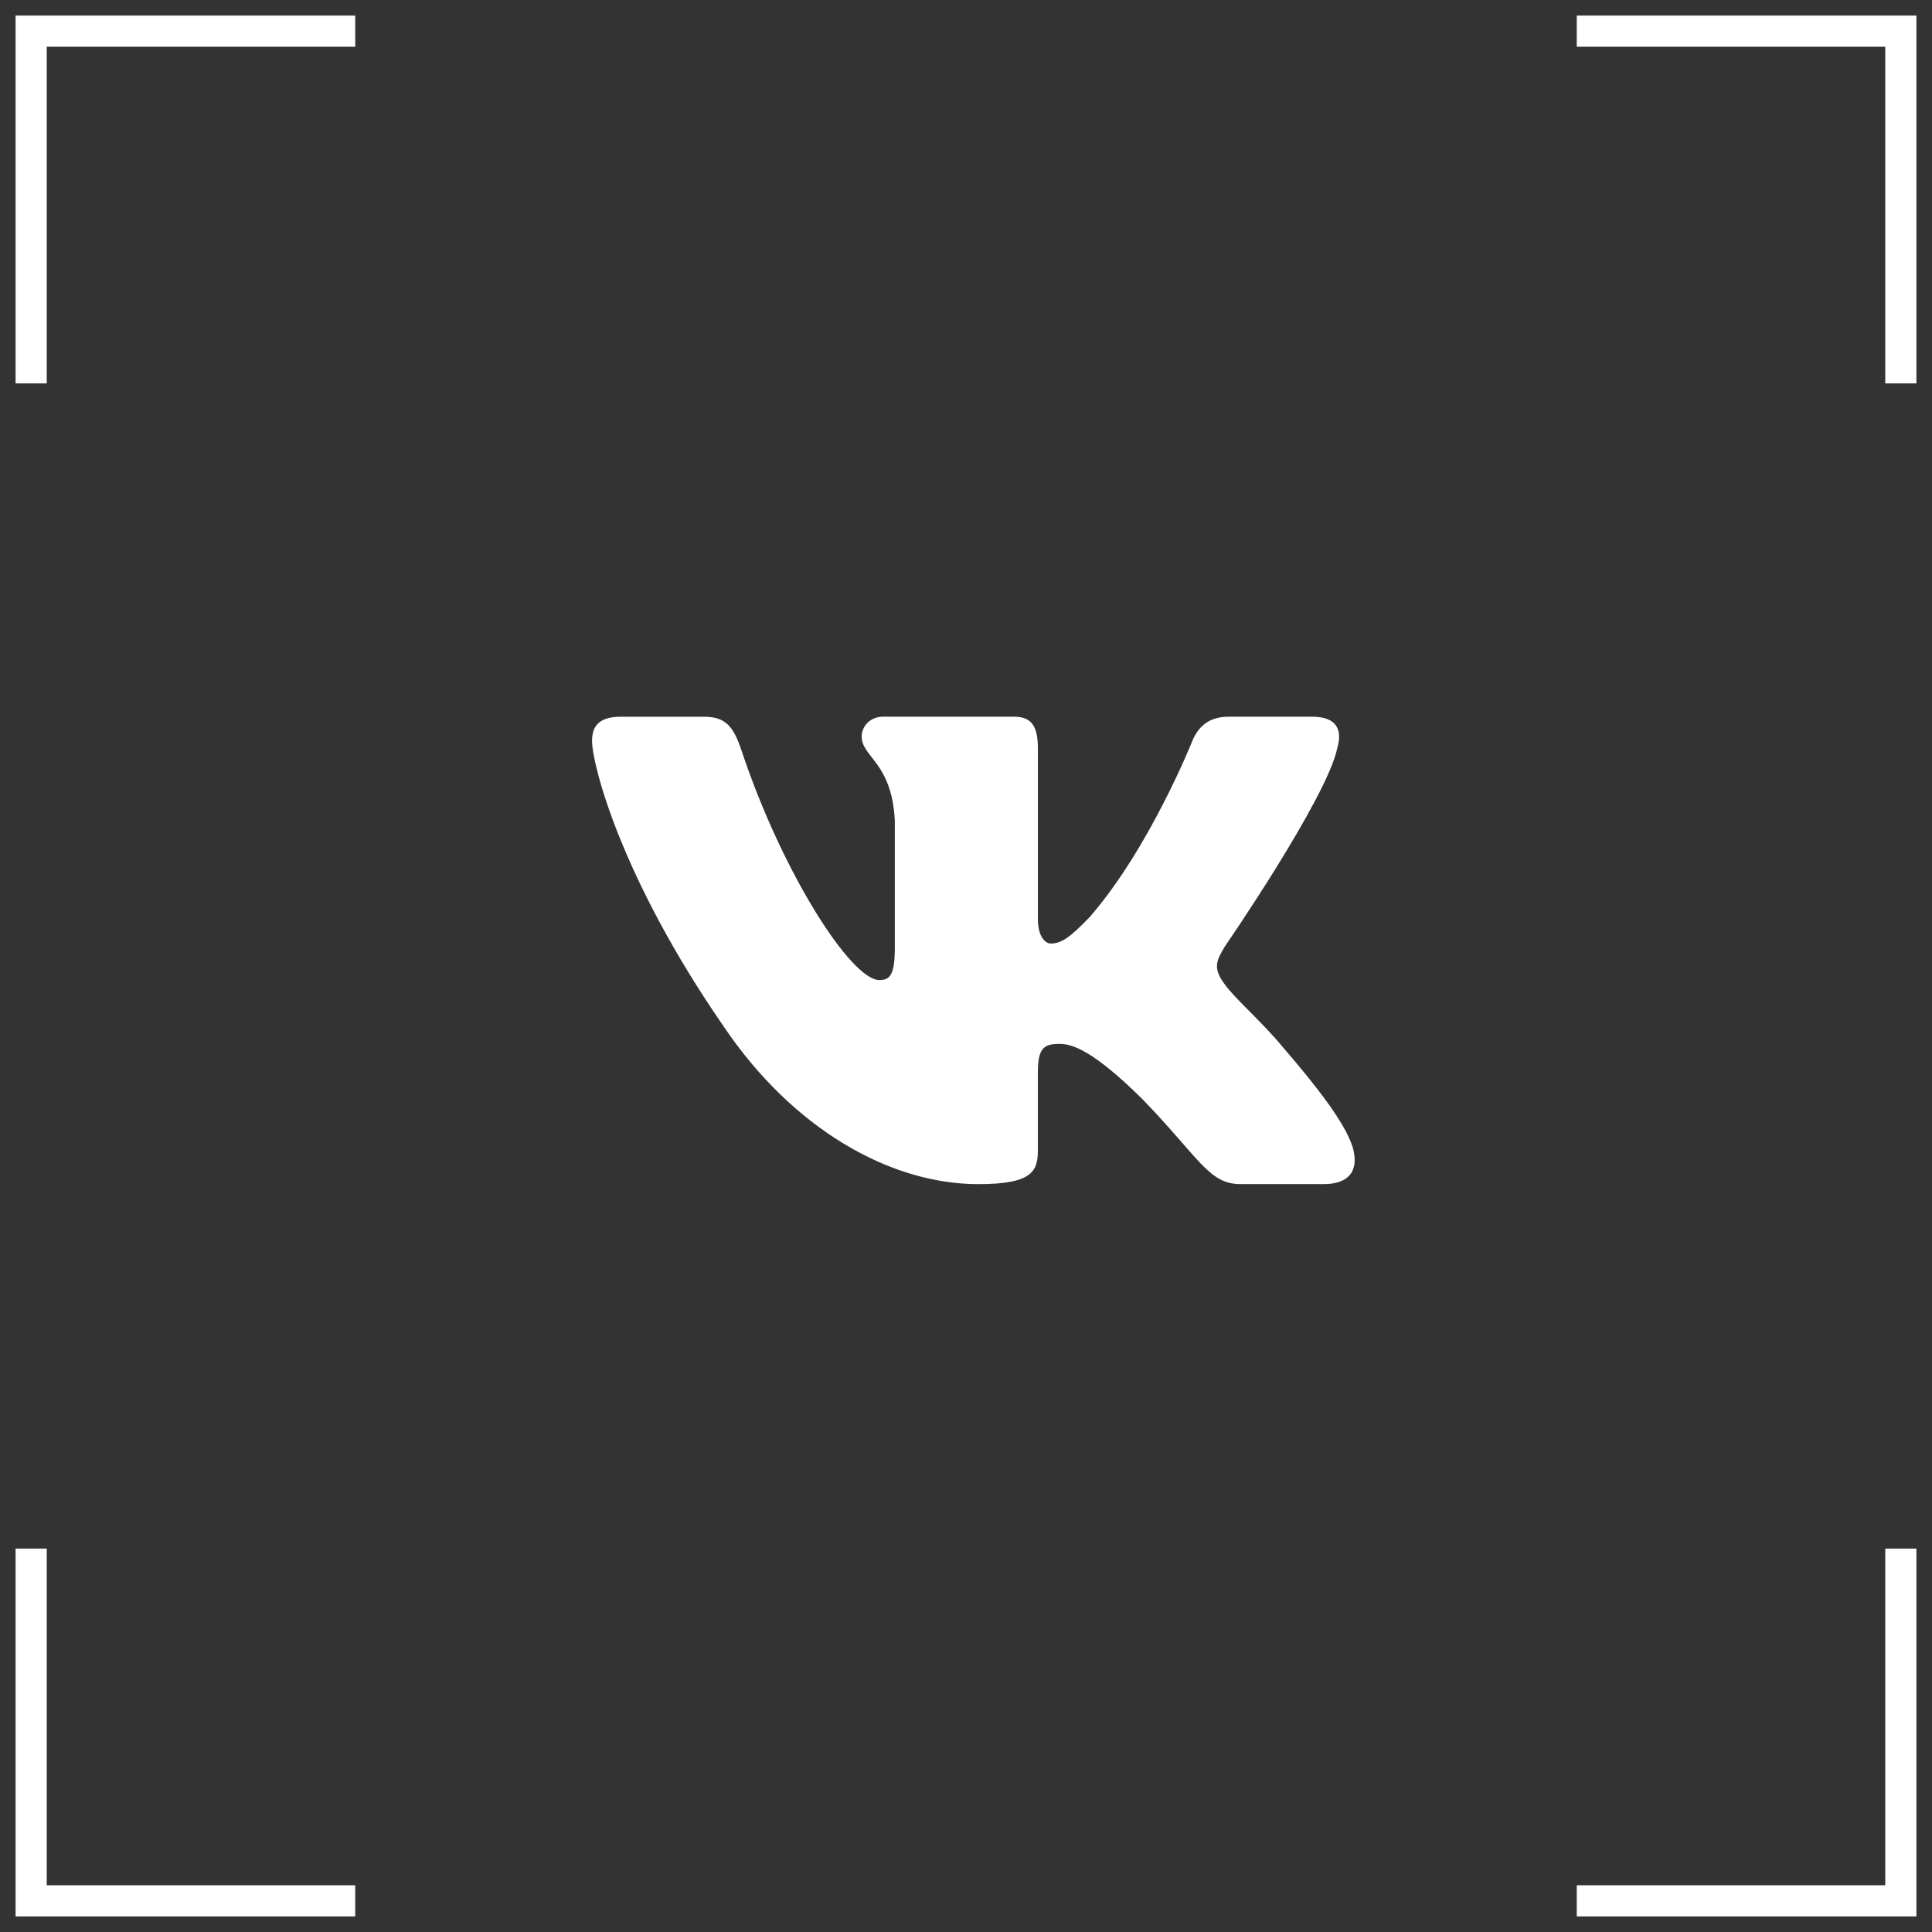<svg width="62" height="62" viewBox="0 0 62 62" fill="none" xmlns="http://www.w3.org/2000/svg">
<rect x="0" y="0" width="62" height="62" fill="#333333" stroke="none"/>
<path d="M11.4 1H1V12.304" stroke="white"/>
<path d="M61 12.304L61 1L50.6 1" stroke="white"/>
<path d="M50.6 61L61 61L61 49.696" stroke="white"/>
<path d="M1 49.696L1 61L11.4 61" stroke="white"/>
<path d="M42.913 24.016C43.084 23.43 42.913 23 42.104 23H39.426C38.744 23 38.433 23.372 38.262 23.78C38.262 23.78 36.9 27.207 34.97 29.429C34.347 30.075 34.063 30.279 33.723 30.279C33.553 30.279 33.307 30.075 33.307 29.489V24.016C33.307 23.313 33.11 23 32.542 23H28.334C27.908 23 27.652 23.325 27.652 23.635C27.652 24.301 28.617 24.454 28.716 26.33V30.398C28.716 31.289 28.561 31.451 28.219 31.451C27.311 31.451 25.103 28.012 23.793 24.075C23.537 23.31 23.28 23.001 22.596 23.001H19.918C19.153 23.001 19 23.373 19 23.781C19 24.515 19.907 28.145 23.227 32.945C25.44 36.223 28.556 38 31.394 38C33.095 38 33.306 37.605 33.306 36.925V34.447C33.306 33.658 33.468 33.499 34.007 33.499C34.402 33.499 35.084 33.706 36.673 35.285C38.488 37.158 38.788 37.999 39.808 37.999H42.485C43.25 37.999 43.632 37.604 43.412 36.825C43.172 36.05 42.304 34.922 41.154 33.588C40.529 32.827 39.594 32.007 39.31 31.598C38.913 31.07 39.028 30.837 39.31 30.368C39.311 30.369 42.573 25.628 42.913 24.016Z" fill="white"/>


<defs>
<linearGradient id="paint0_linear_33_152" x1="0.573" y1="5.793" x2="11.913" y2="5.847" gradientUnits="userSpaceOnUse">
<stop stop-color="#56C0E5"/>
<stop offset="0.495" stop-color="#B977E6"/>
<stop offset="1" stop-color="#E55C5E"/>
</linearGradient>
<linearGradient id="paint1_linear_33_152" x1="56.59" y1="0.535" x2="56.521" y2="12.862" gradientUnits="userSpaceOnUse">
<stop stop-color="#56C0E5"/>
<stop offset="0.495" stop-color="#B977E6"/>
<stop offset="1" stop-color="#E55C5E"/>
</linearGradient>
<linearGradient id="paint2_linear_33_152" x1="61.427" y1="56.207" x2="50.087" y2="56.153" gradientUnits="userSpaceOnUse">
<stop stop-color="#56C0E5"/>
<stop offset="0.495" stop-color="#B977E6"/>
<stop offset="1" stop-color="#E55C5E"/>
</linearGradient>
<linearGradient id="paint3_linear_33_152" x1="5.41" y1="61.465" x2="5.479" y2="49.138" gradientUnits="userSpaceOnUse">
<stop stop-color="#56C0E5"/>
<stop offset="0.495" stop-color="#B977E6"/>
<stop offset="1" stop-color="#E55C5E"/>
</linearGradient>
<linearGradient id="paint4_linear_33_152" x1="28.817" y1="28.72" x2="33.664" y2="28.724" gradientUnits="userSpaceOnUse">
<stop stop-color="#56C0E5"/>
<stop offset="0.495" stop-color="#B977E6"/>
<stop offset="1" stop-color="#E55C5E"/>
</linearGradient>
</defs>
</svg>
